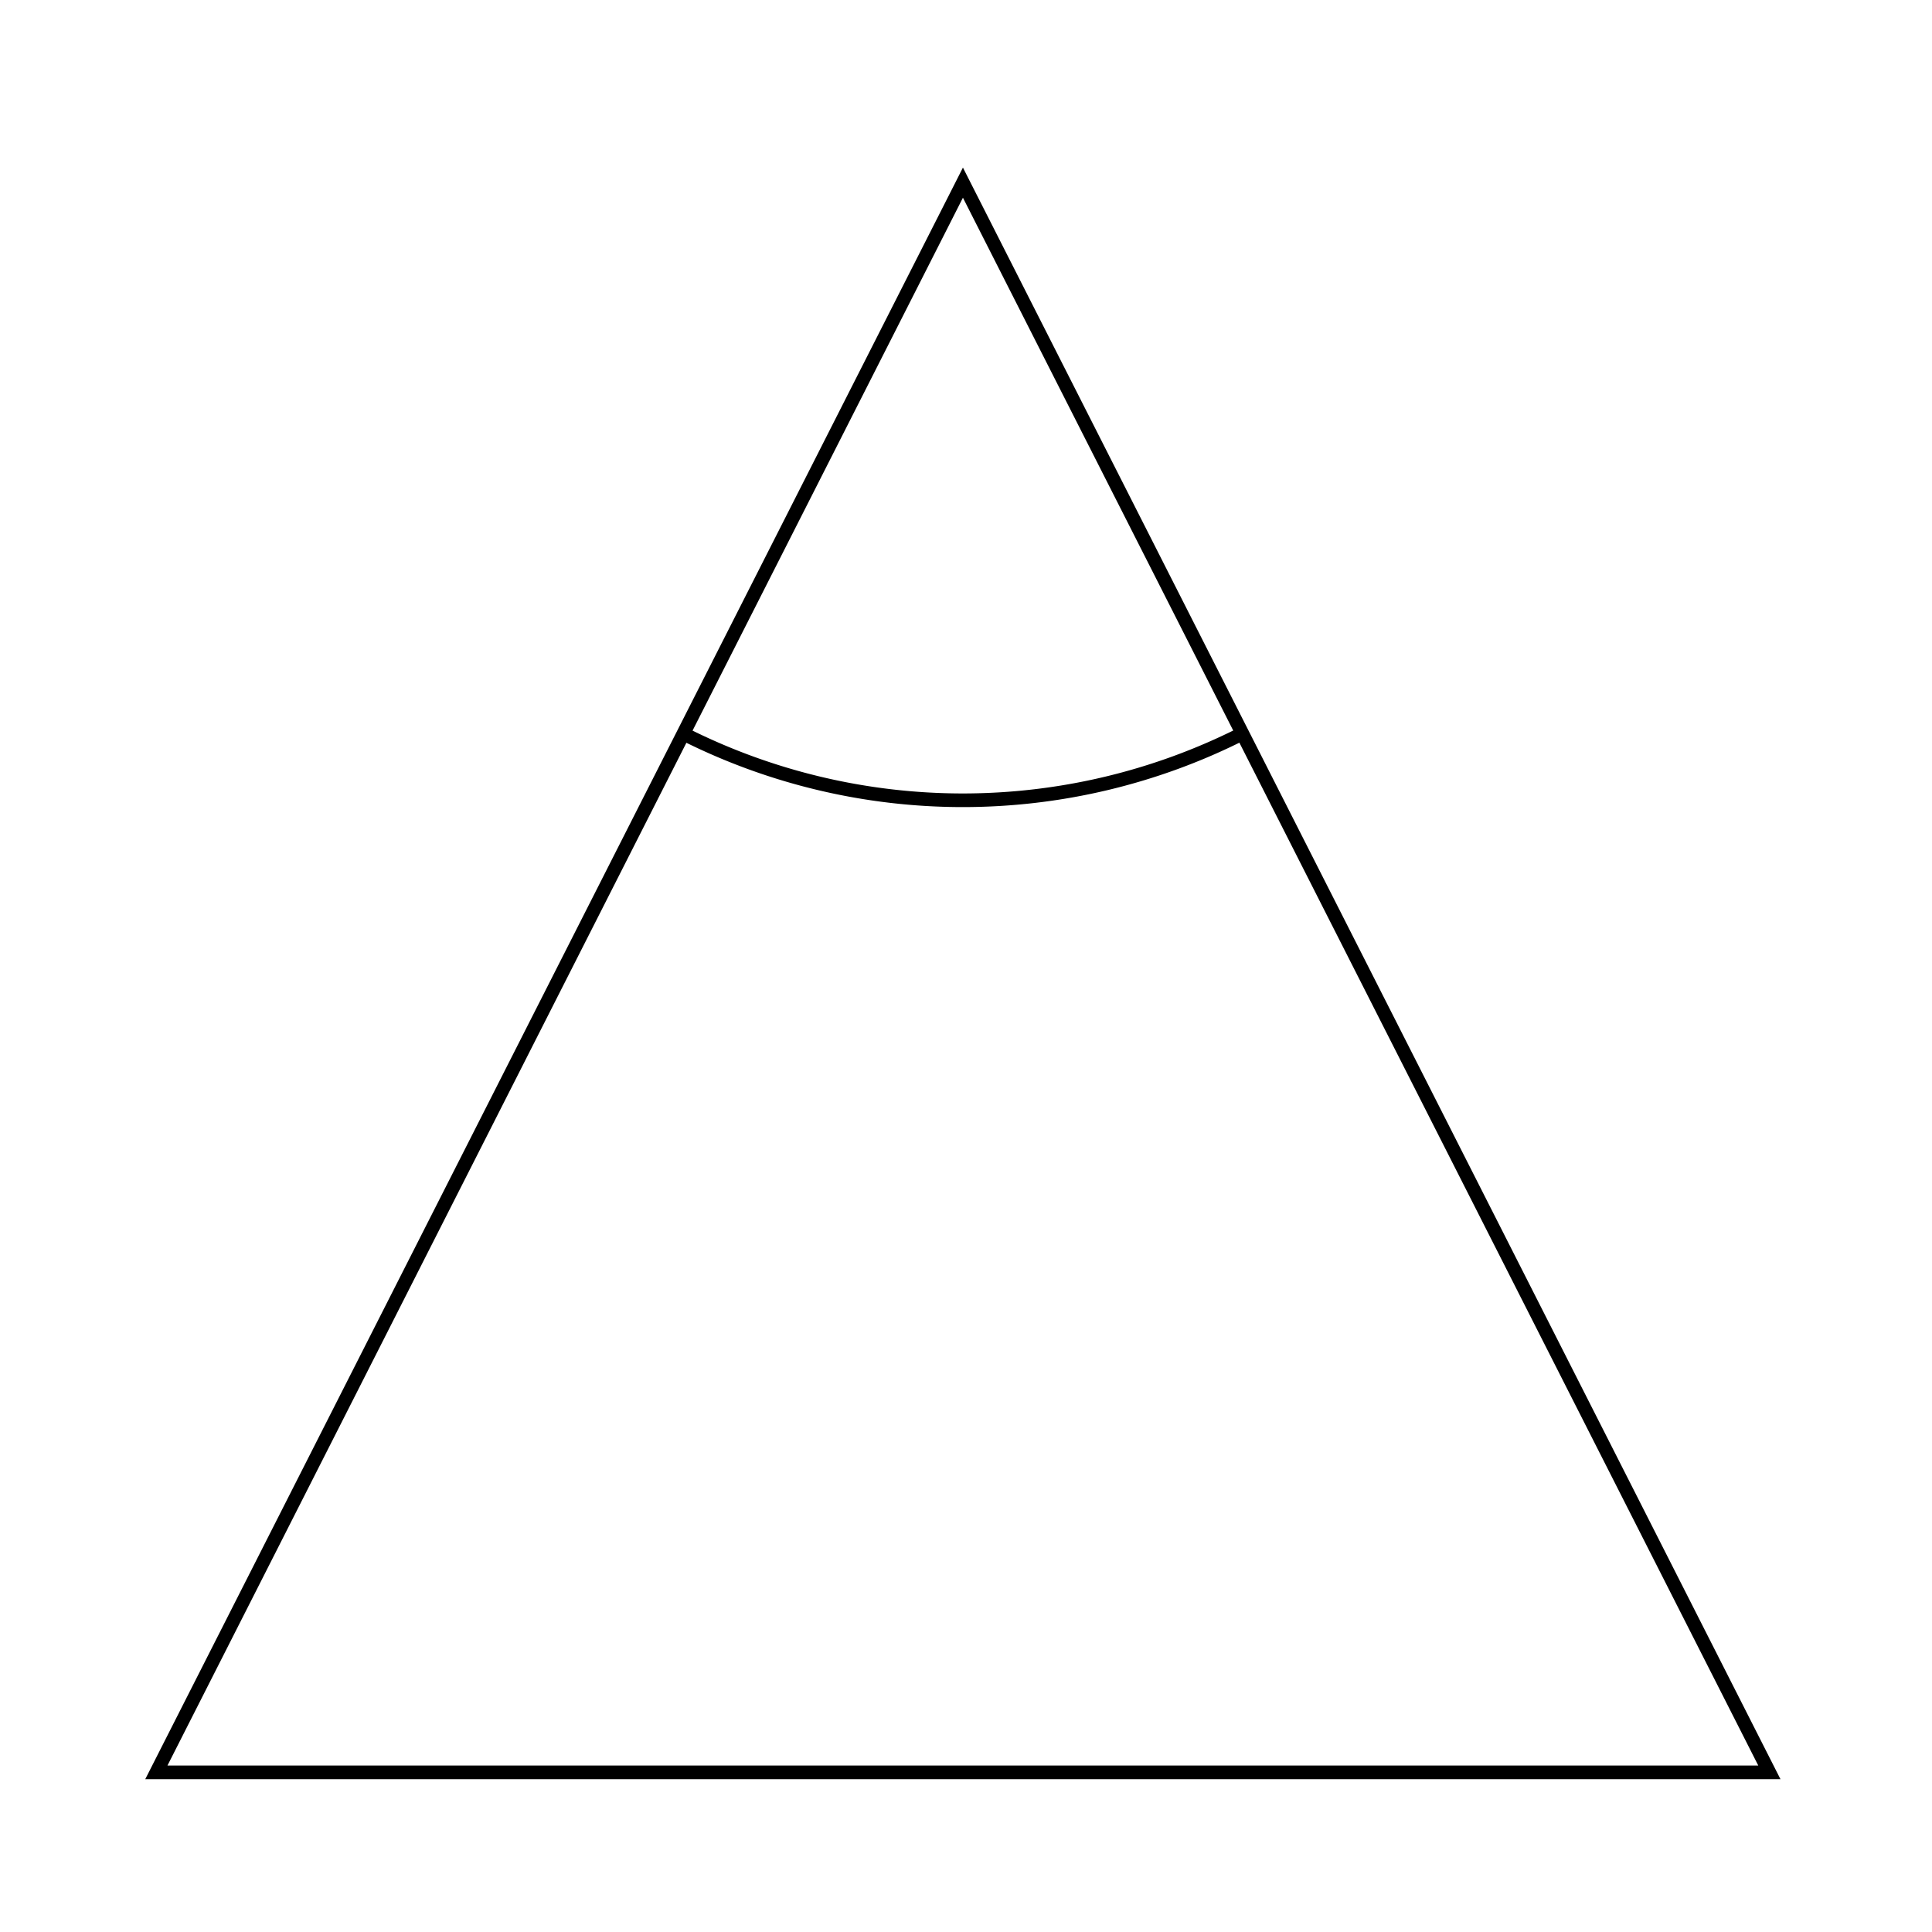 <svg xmlns="http://www.w3.org/2000/svg" viewBox="0 0 141.73 141.73">
	<defs>
		<style>.cls-1{fill:none;stroke:currentColor;stroke-miterlimit:10;}</style>
	</defs>
	<title>Academicons</title>
	<polygon class="cls-1" points="129.8 130.02 11.47 130.02 70.64 13.4 129.8 130.02"/>
	<path class="cls-1" d="M50.13,53.82a45.44,45.44,0,0,0,41,0"/>
</svg>